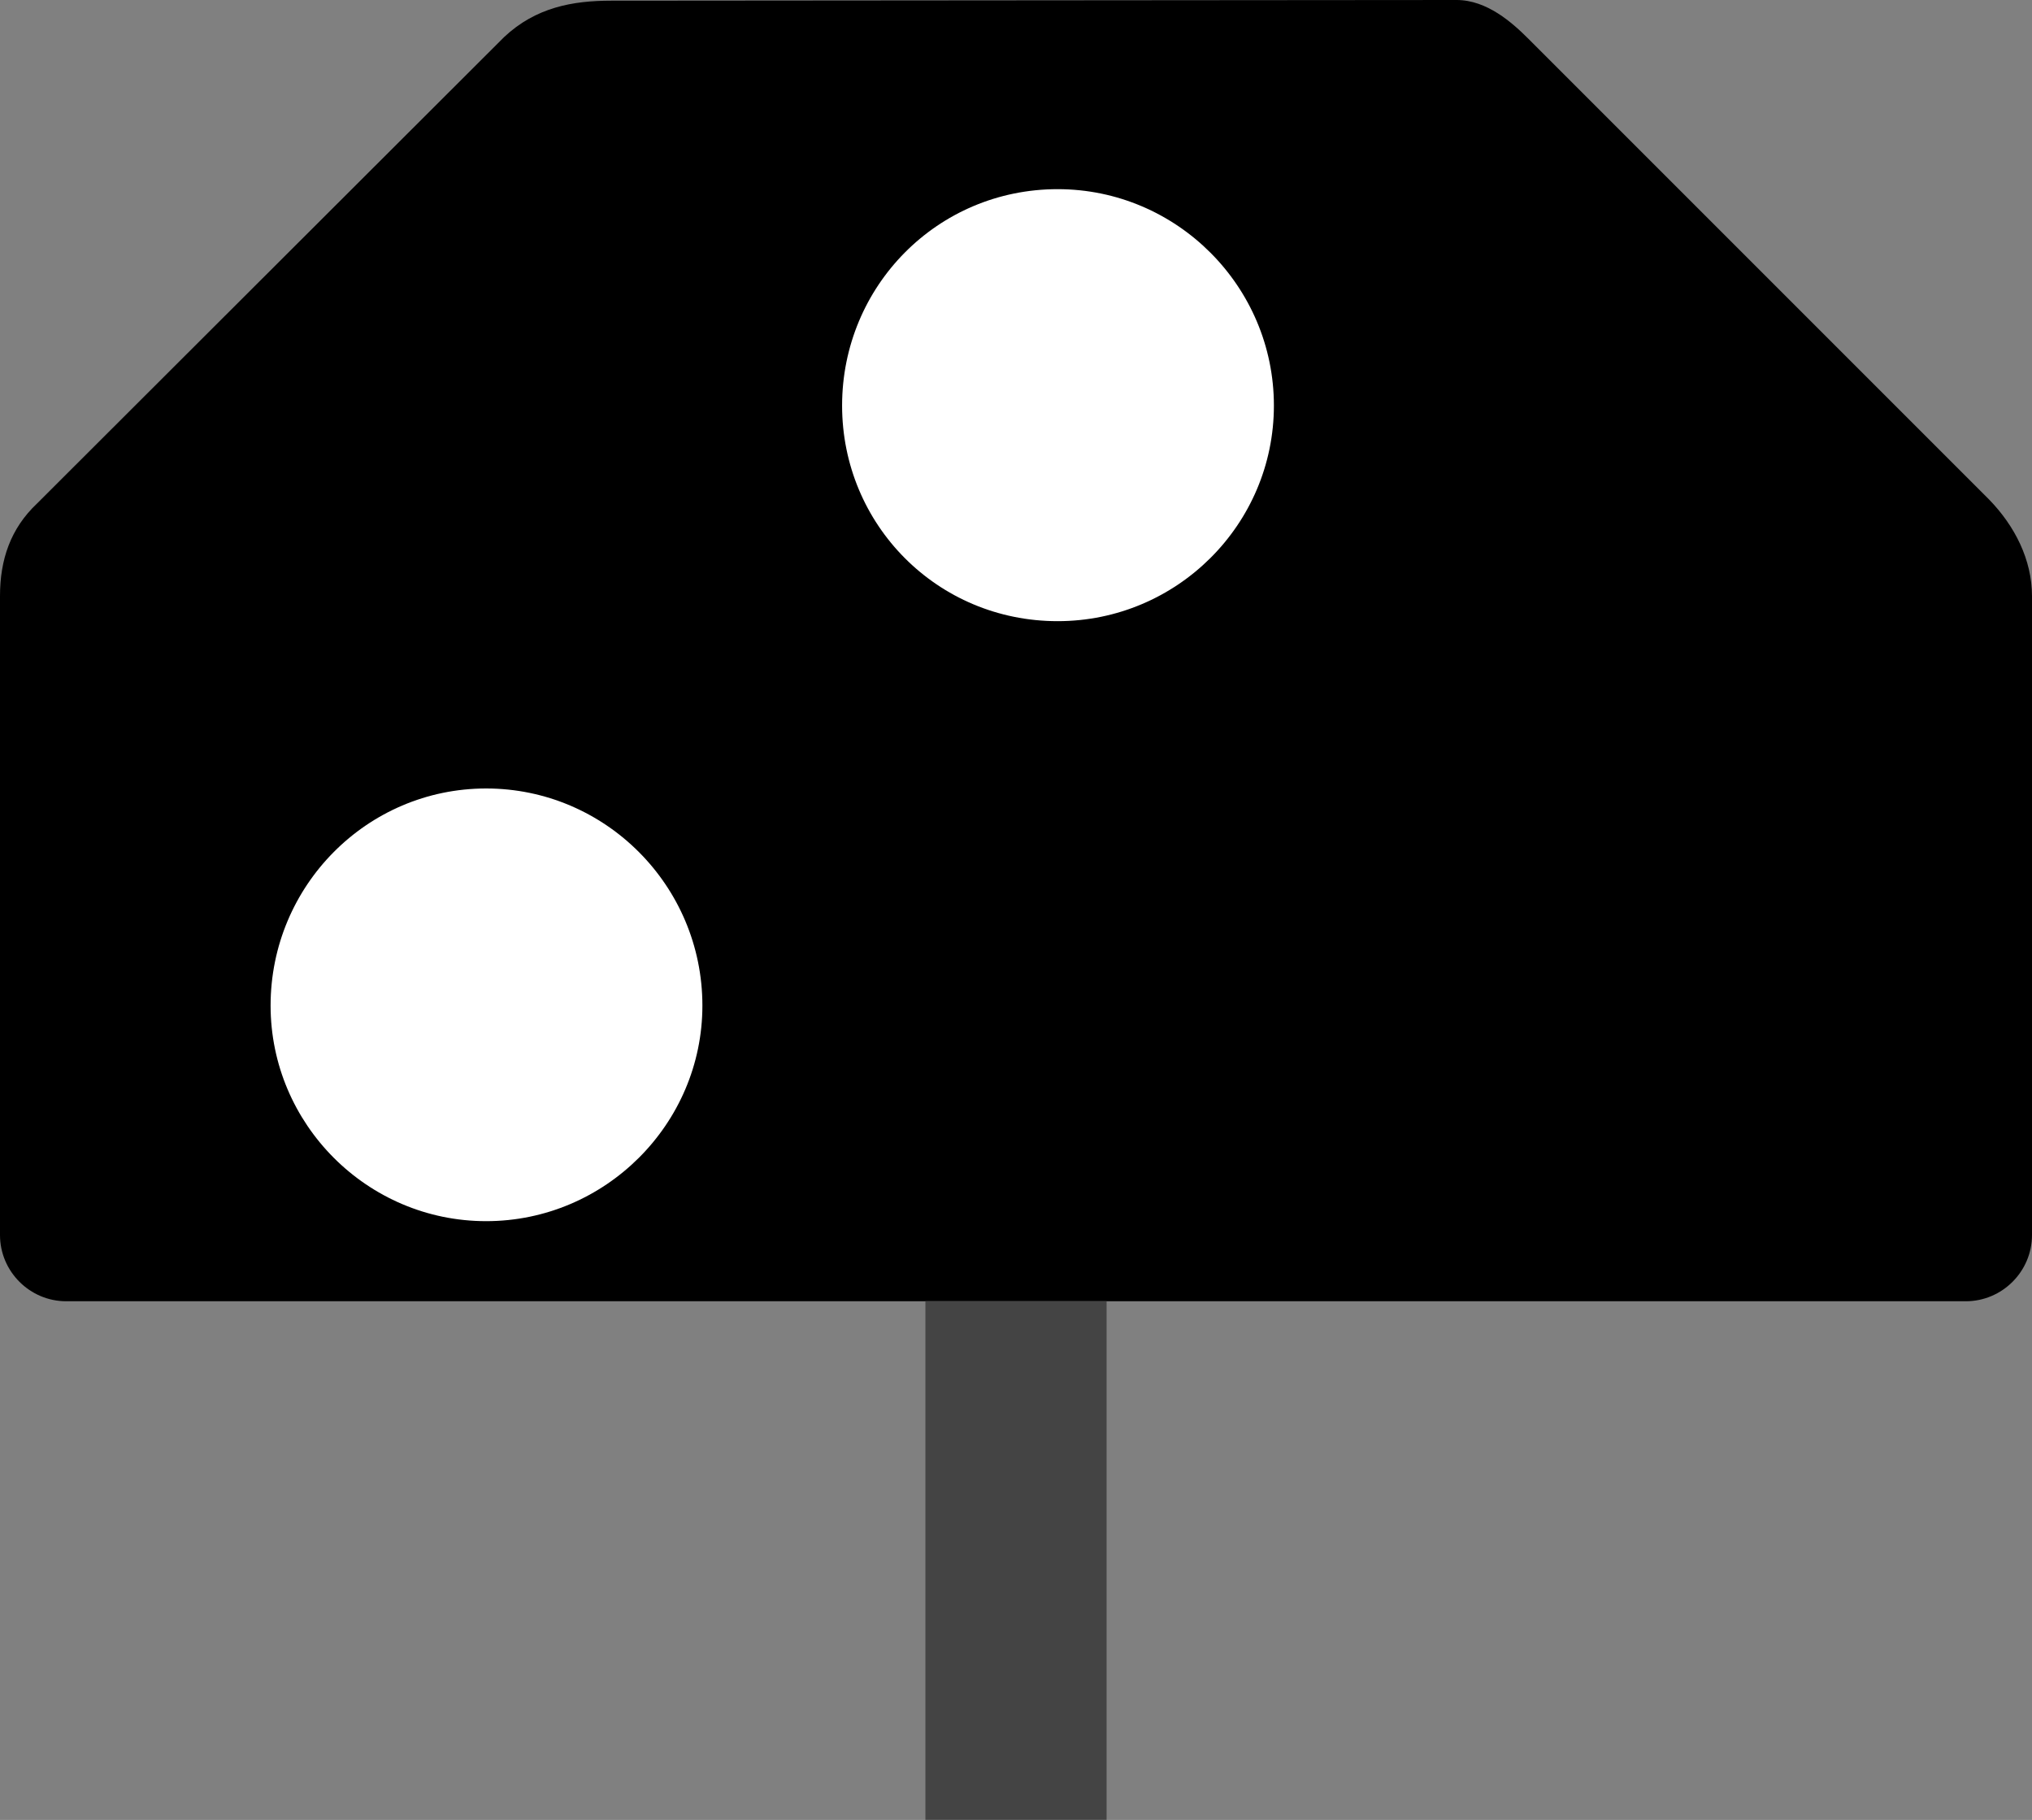 <?xml version="1.0" encoding="UTF-8"?>
<svg xmlns="http://www.w3.org/2000/svg" xmlns:xlink="http://www.w3.org/1999/xlink" width="12" height="10.747" viewBox="0 0 12 10.747">
<rect x="0" y="0" width="12" height="10.747" fill="#808080" stroke="none"/>
<path fill-rule="nonzero" fill="rgb(0%, 0%, 0%)" fill-opacity="1" d="M 0.219 2.973 L 2.977 0.219 C 3.164 0.043 3.383 0.004 3.609 0.004 L 8.602 0 C 8.781 0 8.93 0.133 9.027 0.23 L 11.746 2.949 C 11.898 3.105 12 3.305 12 3.52 L 12 7.293 C 12 7.508 11.824 7.684 11.609 7.684 L 0.391 7.684 C 0.176 7.684 0 7.508 0 7.293 L 0 3.52 C 0 3.305 0.062 3.121 0.219 2.973 Z M 0.219 2.973 "/>
<path fill-rule="nonzero" fill="rgb(100%, 100%, 100%)" fill-opacity="1" d="M 4.148 5.938 C 4.148 6.637 3.574 7.211 2.871 7.211 C 2.168 7.211 1.598 6.637 1.598 5.938 C 1.598 5.23 2.168 4.656 2.871 4.656 C 3.574 4.656 4.148 5.23 4.148 5.938 Z M 4.148 5.938 "/>
<path fill-rule="nonzero" fill="rgb(100%, 100%, 100%)" fill-opacity="1" d="M 7.523 2.395 C 7.523 3.098 6.949 3.668 6.246 3.668 C 5.535 3.668 4.973 3.098 4.973 2.395 C 4.973 1.691 5.535 1.117 6.246 1.117 C 6.949 1.117 7.523 1.691 7.523 2.395 Z M 7.523 2.395 "/>
<path fill-rule="nonzero" fill="rgb(26.667%, 26.667%, 26.667%)" fill-opacity="1" d="M 5.465 7.684 L 6.535 7.684 L 6.535 10.746 L 5.465 10.746 Z M 5.465 7.684 "/>
</svg>
